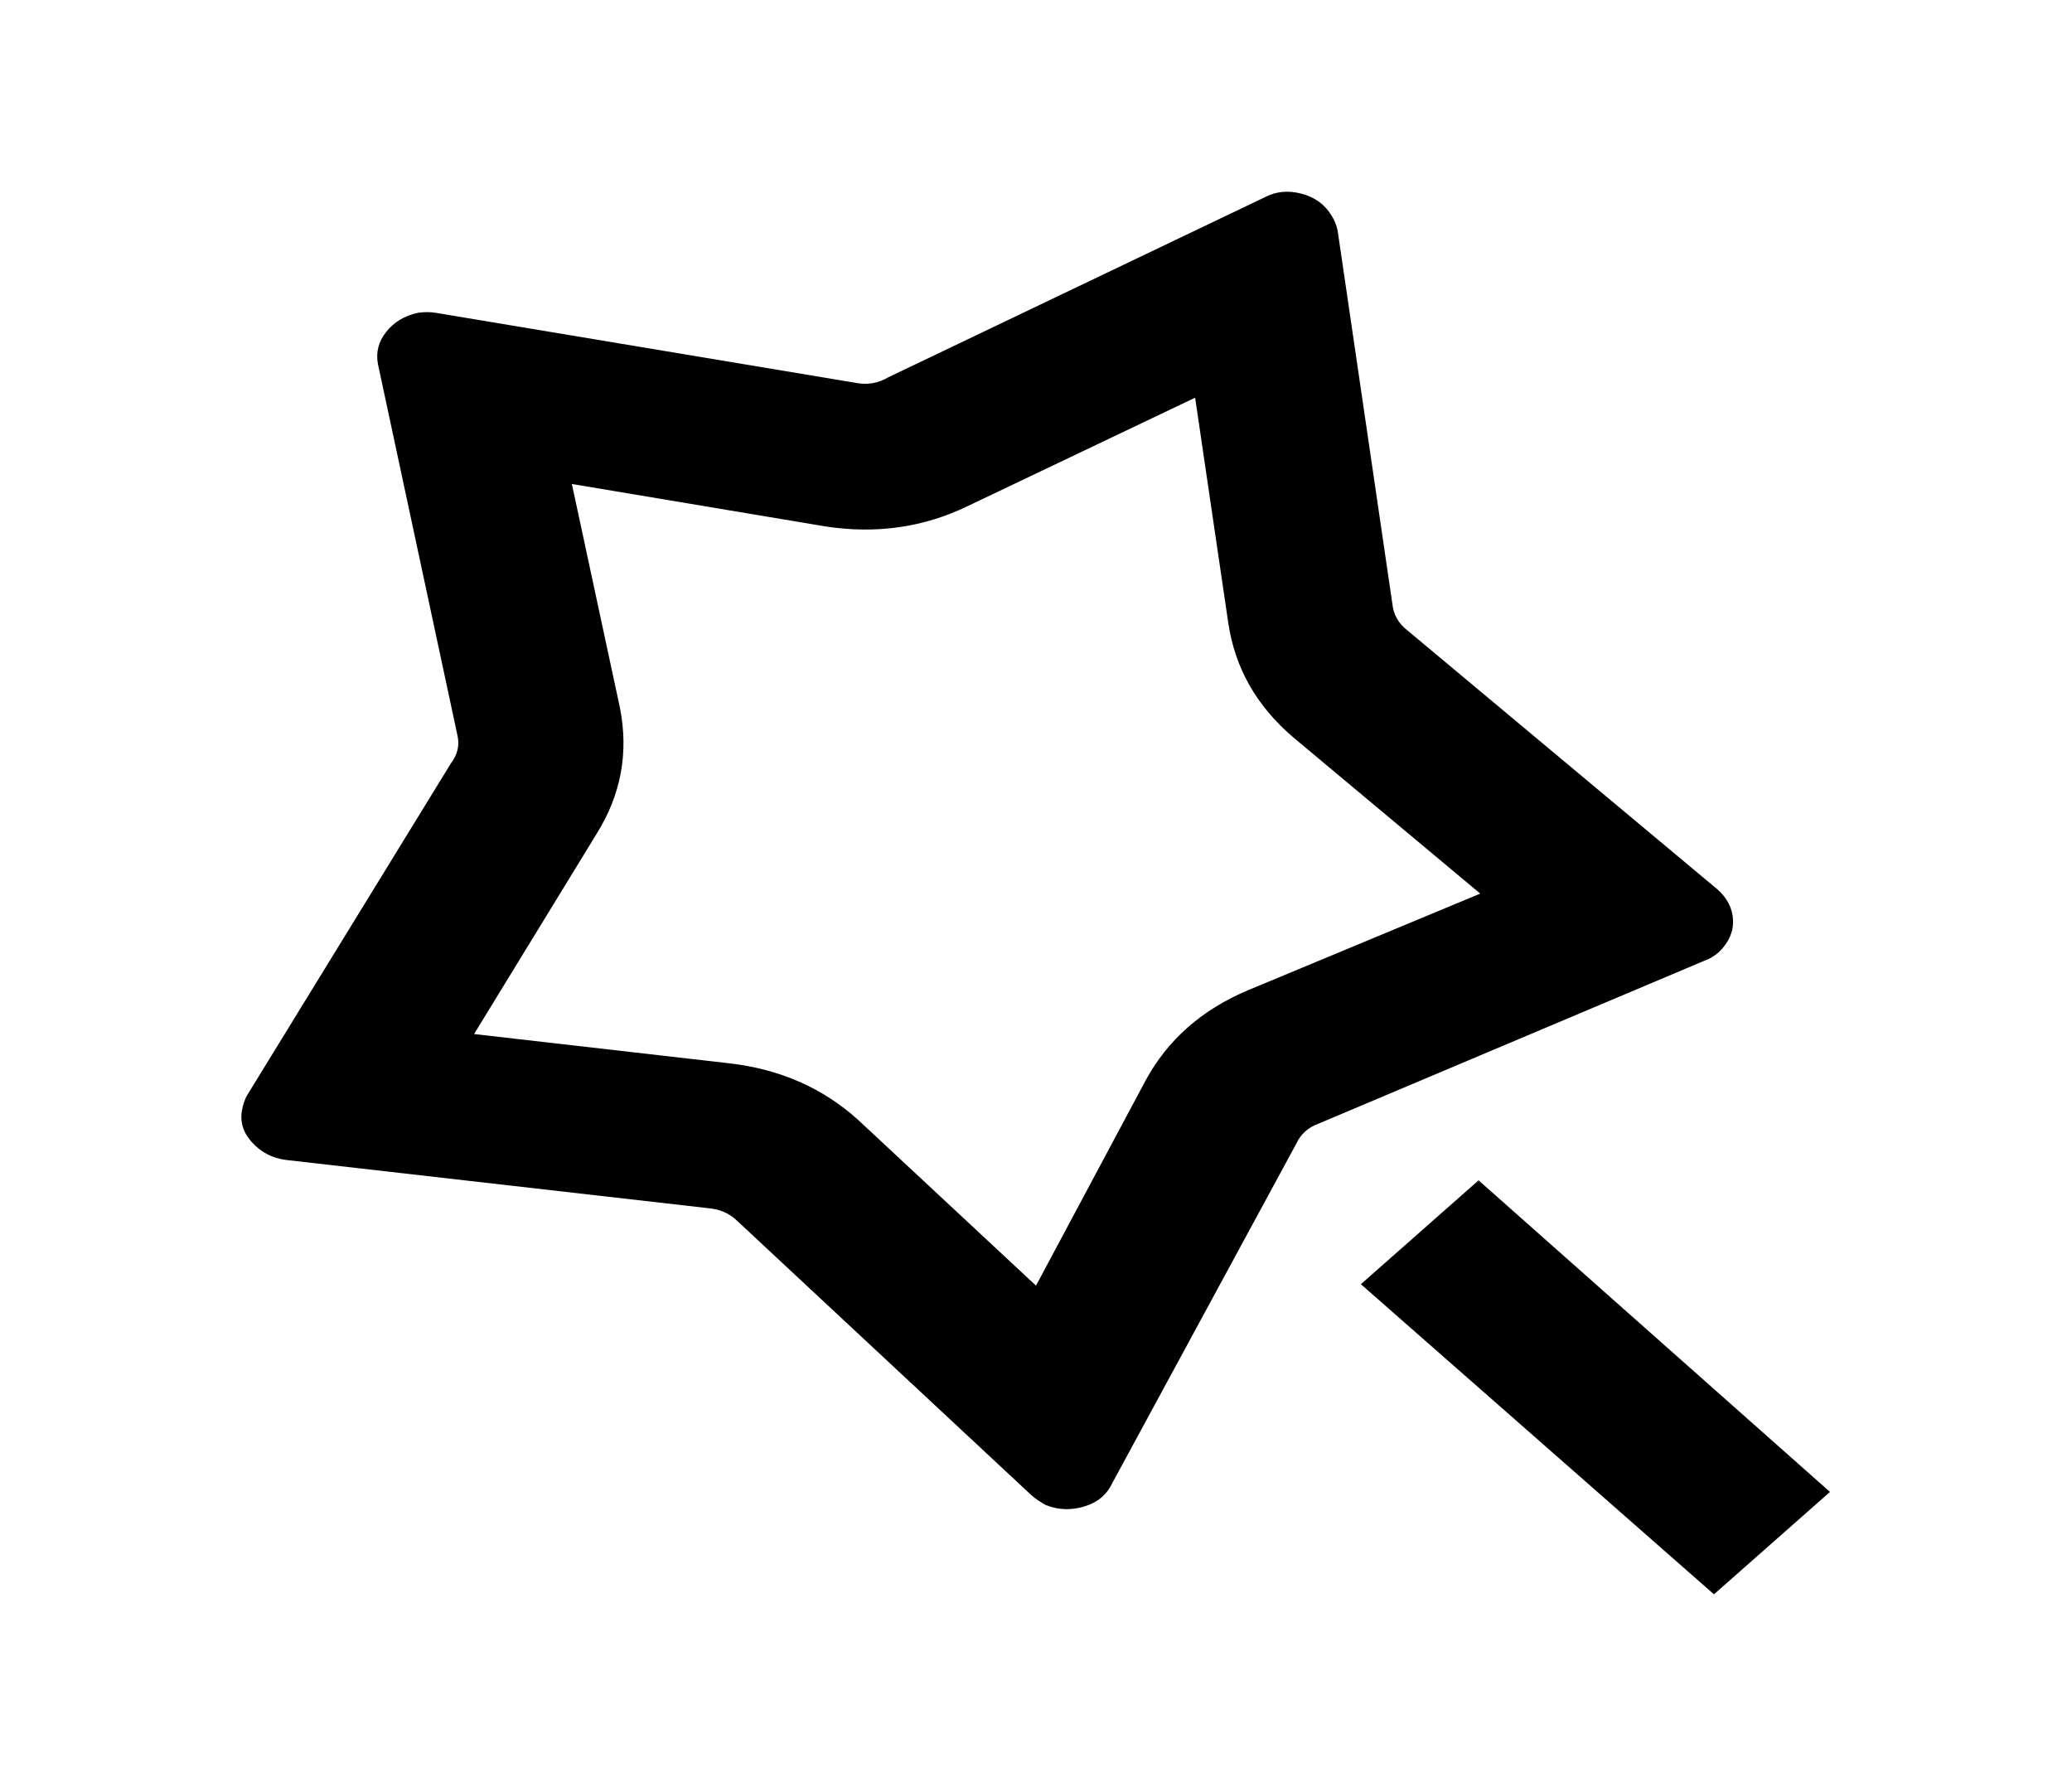 <svg width="80" height="69" viewBox="0 0 80 69" fill="none" xmlns="http://www.w3.org/2000/svg">
<path d="M49.92 28.457C48.512 27.252 47.68 25.784 47.424 24.052L46.144 15.354L37.376 19.533C35.669 20.362 33.835 20.625 31.872 20.324L22.08 18.686L23.936 27.327C24.277 29.059 23.979 30.678 23.04 32.184L18.304 39.922L28.16 41.052C30.123 41.278 31.787 42.012 33.152 43.254L40 49.636L44.224 41.729C45.077 40.148 46.4 38.981 48.192 38.228L57.152 34.5L49.92 28.457ZM50.048 44.158L42.944 57.261C42.731 57.713 42.368 58.014 41.856 58.164C41.344 58.315 40.853 58.296 40.384 58.108C40.171 57.995 39.979 57.863 39.808 57.713L28.48 47.151C28.181 46.85 27.797 46.681 27.328 46.643L11.008 44.779C10.496 44.704 10.069 44.478 9.728 44.101C9.387 43.725 9.259 43.311 9.344 42.859C9.387 42.633 9.451 42.445 9.536 42.294L17.408 29.474C17.664 29.135 17.749 28.777 17.664 28.401L14.592 14.055C14.507 13.603 14.613 13.189 14.912 12.812C15.211 12.436 15.616 12.191 16.128 12.078C16.384 12.041 16.619 12.041 16.832 12.078L33.088 14.789C33.515 14.864 33.92 14.789 34.304 14.563L48.832 7.616C49.259 7.391 49.728 7.343 50.24 7.475C50.752 7.607 51.136 7.88 51.392 8.294C51.52 8.482 51.605 8.69 51.648 8.915L53.76 23.317C53.803 23.732 53.995 24.07 54.336 24.334L66.304 34.331C66.688 34.669 66.891 35.065 66.912 35.517C66.933 35.968 66.752 36.383 66.368 36.759C66.197 36.91 66.005 37.023 65.792 37.098L50.944 43.367C50.517 43.518 50.219 43.781 50.048 44.158ZM52.544 49.58L57.088 45.57L70.656 57.6L66.176 61.553L52.544 49.58Z" fill="black"/>
</svg>
